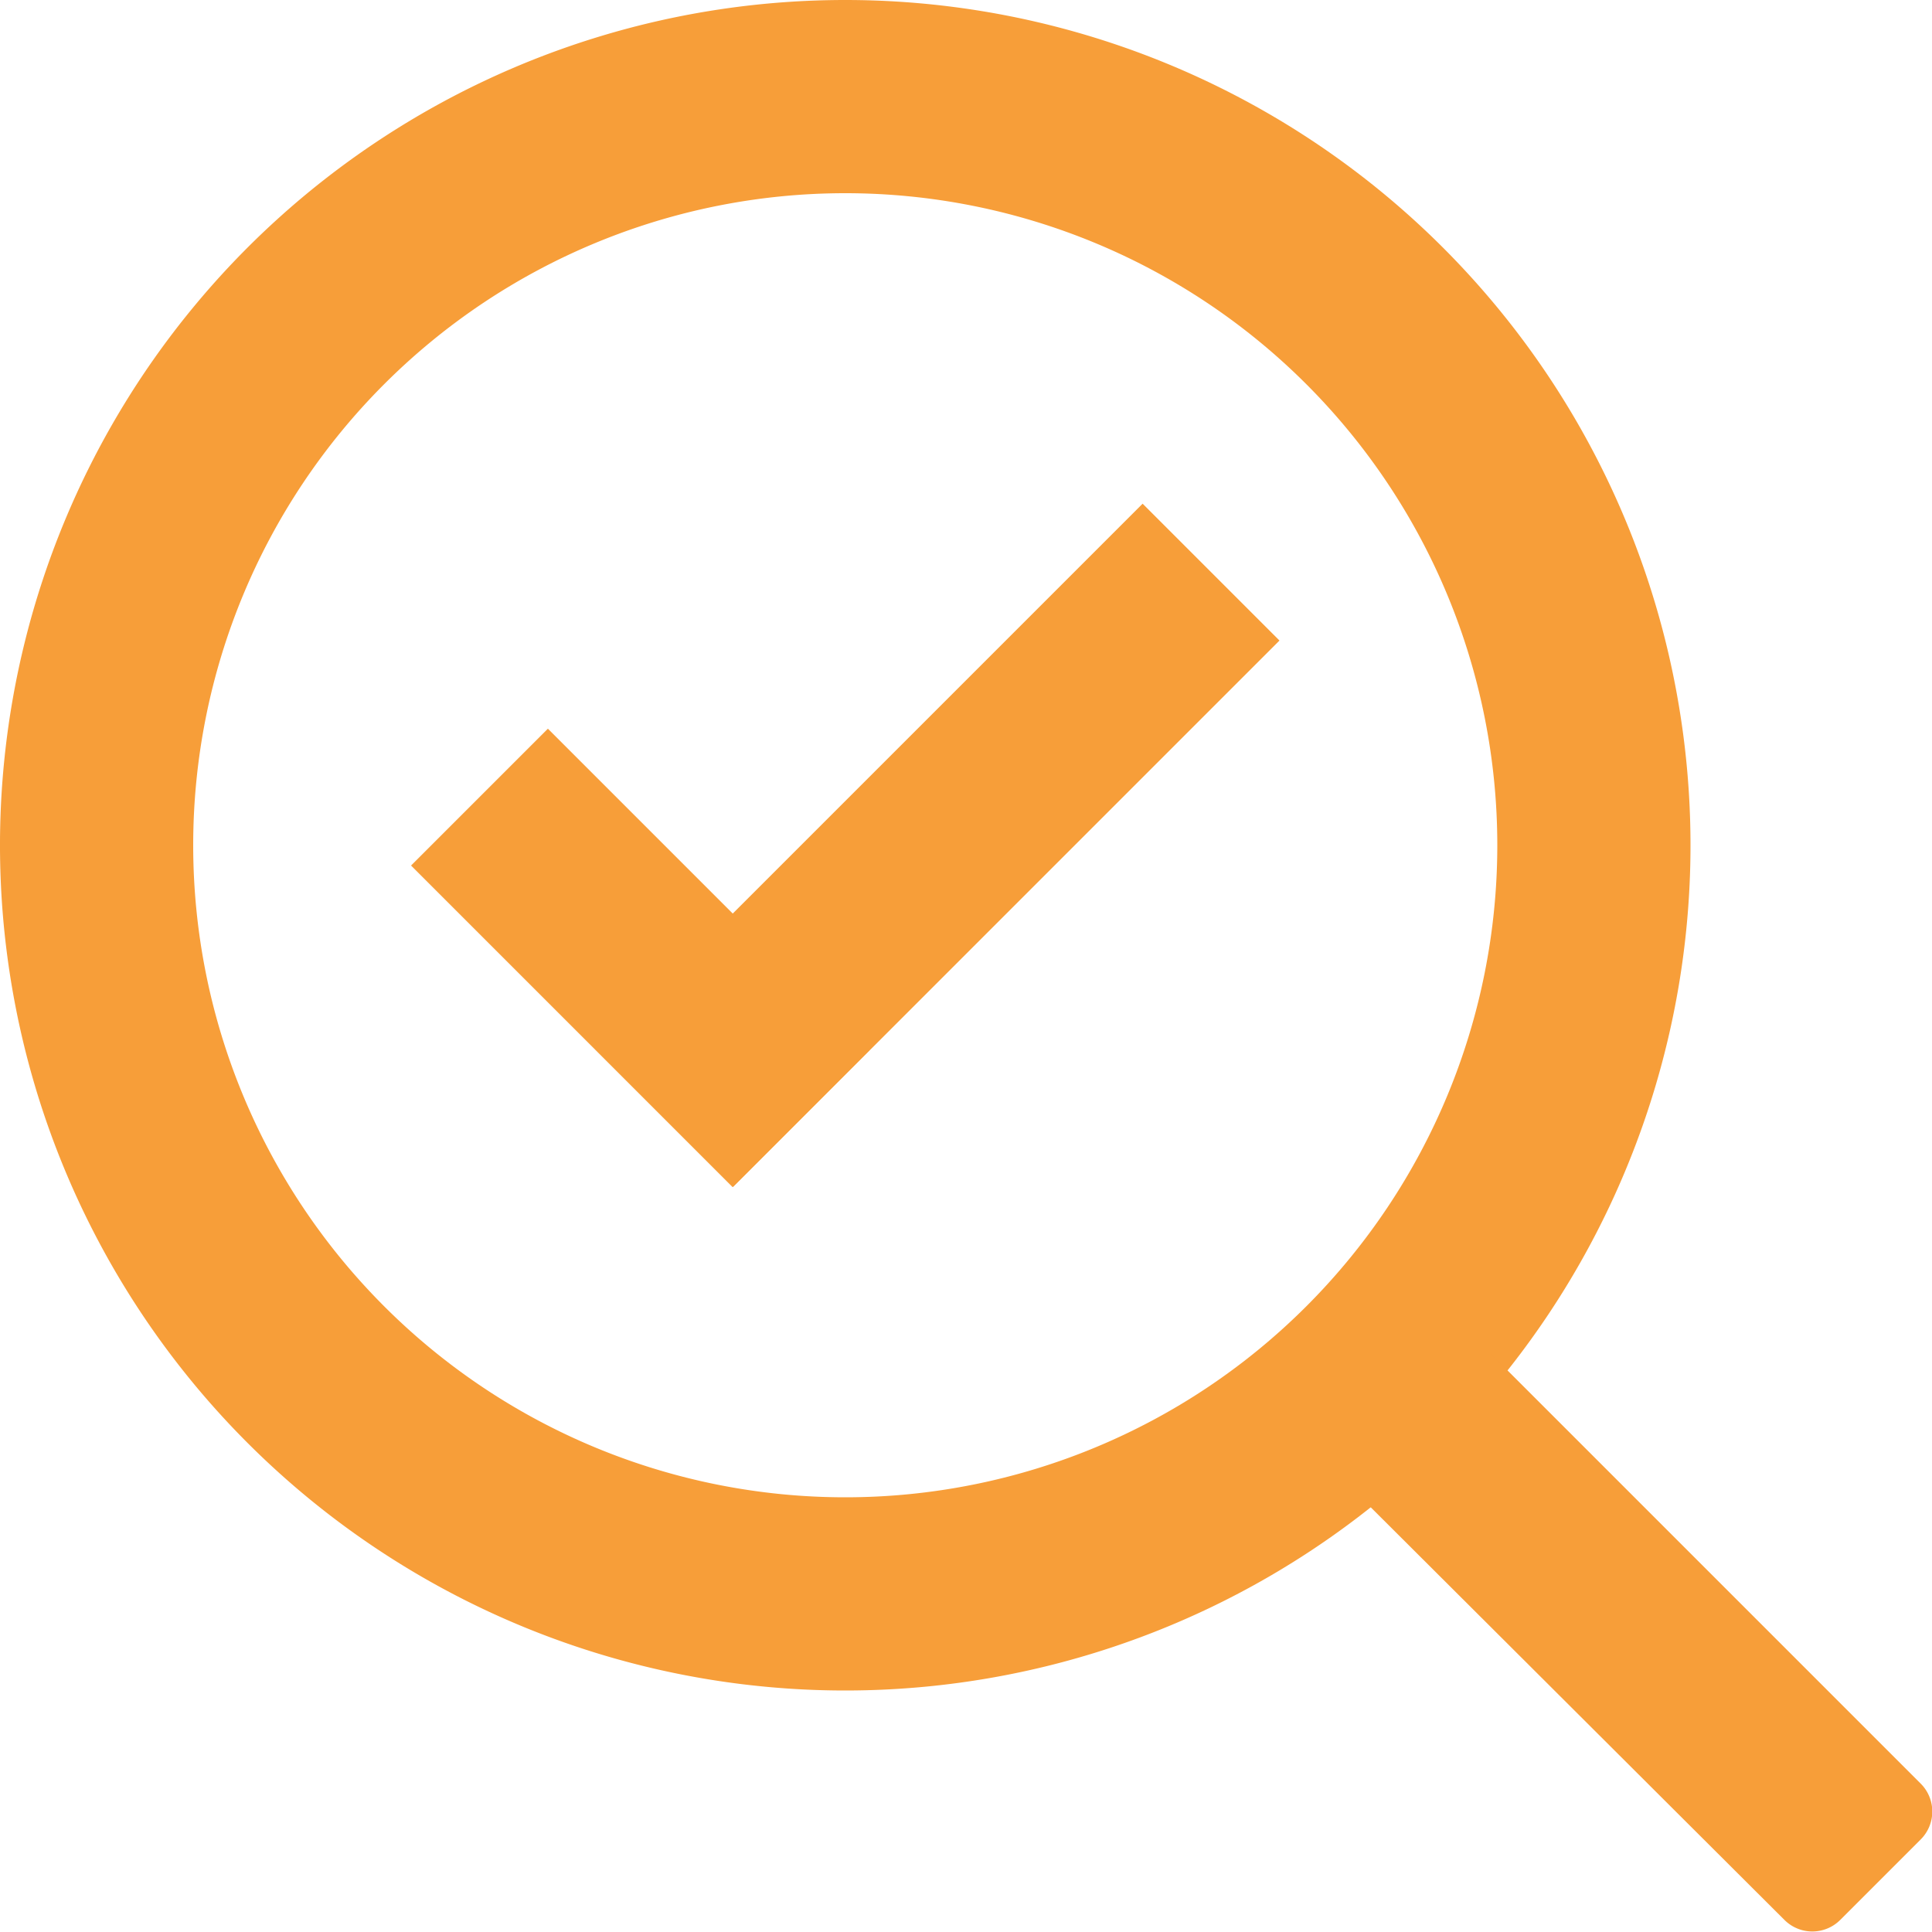 <svg id="icon-pickup" xmlns="http://www.w3.org/2000/svg" width="24" height="24" viewBox="0 0 24 24">
  <path id="Path_78" data-name="Path 78" d="M10.5,2.4a8.1,8.1,0,1,1-8.1,8.1,8.1,8.1,0,0,1,8.1-8.1m0-2.4A10.5,10.5,0,1,0,21,10.5,10.5,10.5,0,0,0,10.5,0Z" fill="#F79E39"/>
  <path id="Path_79" data-name="Path 79" d="M56.049,57.746l1.7-1.7,5.345,5.345a.49.49,0,0,1,0,.693l-1,1a.49.49,0,0,1-.693,0Z" transform="translate(-39.234 -39.234)" fill="#F79E39"/>
  <path id="Path_80" data-name="Path 80" d="M18.726,30.172l-1.7,1.7,3.994,3.994,1.7-1.7-3.994-3.994Z" transform="translate(-11.92 -21.12)" fill="#F79E39"/>
  <path id="Path_81" data-name="Path 81" d="M31.474,20.858l-6.788,6.788,1.7,1.7,6.788-6.788-1.7-1.7Z" transform="translate(-17.28 -14.601)" fill="#F79E39"/>
</svg>
